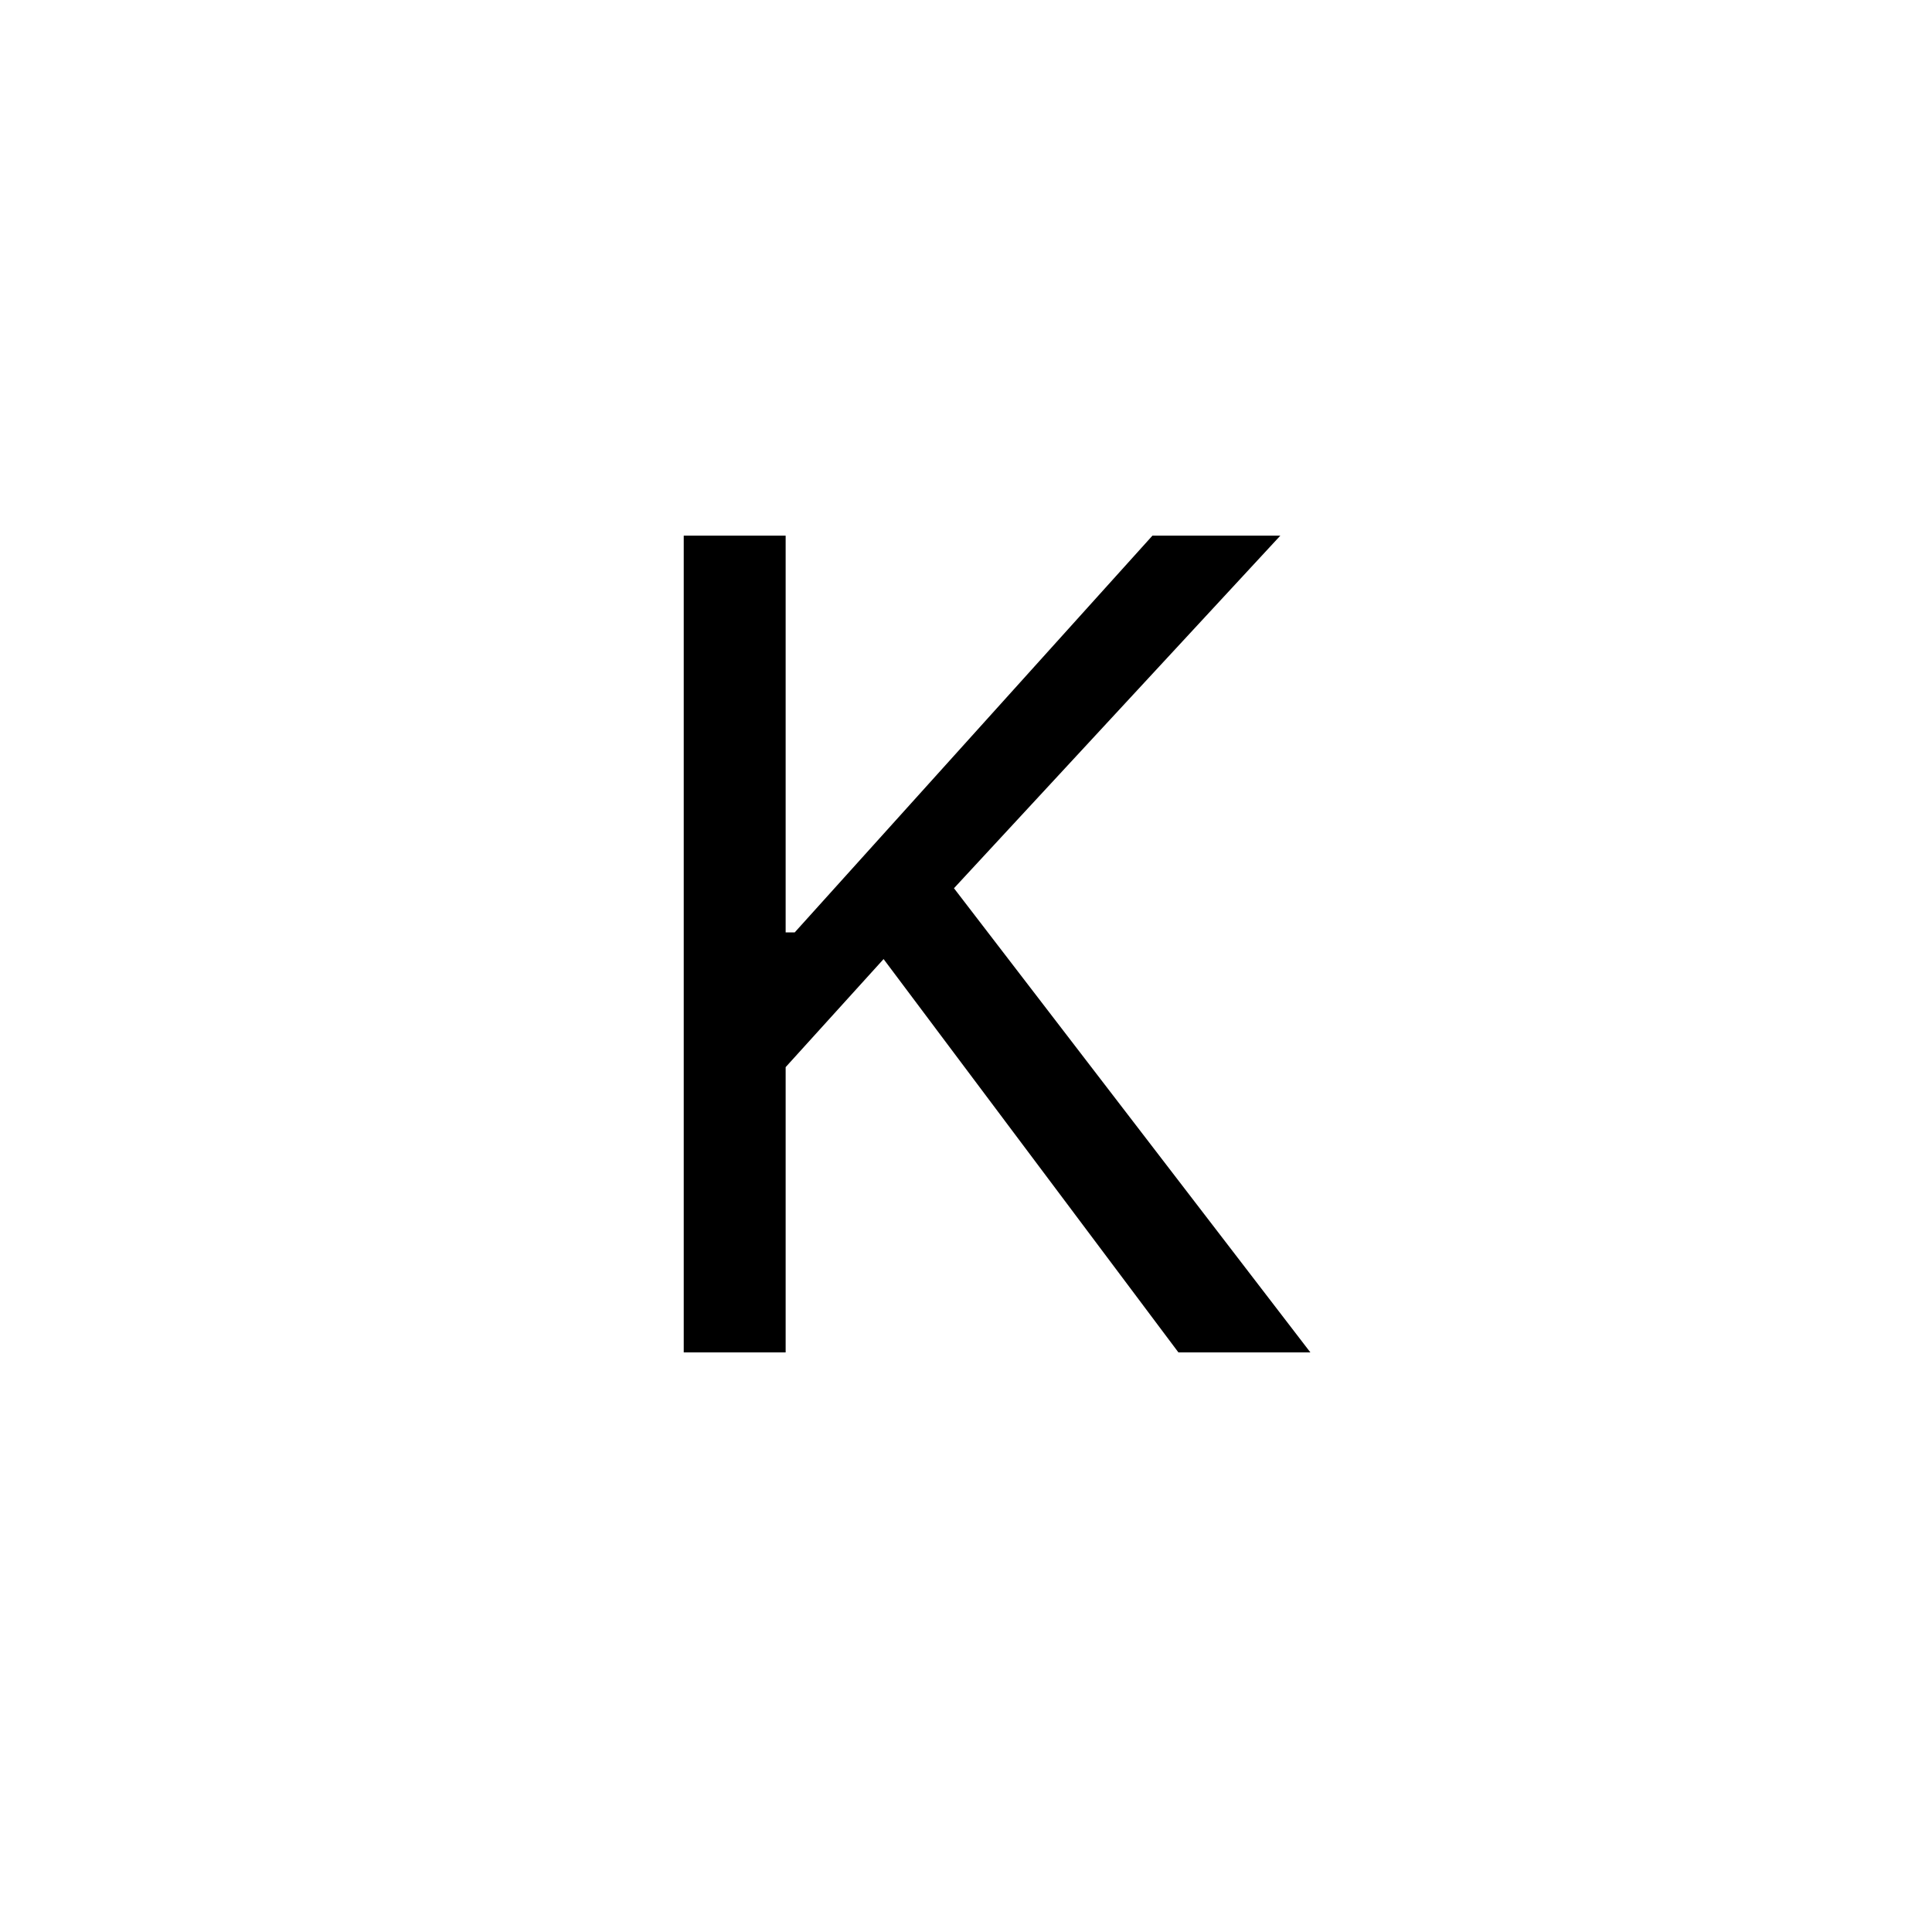 <svg width="20" height="20" viewBox="0 0 20 20" fill="none" xmlns="http://www.w3.org/2000/svg"><path d="M8.016 11.176L7.957 9.652H8.227L11.93 5.545H13.254L9.756 9.324L9.264 9.799L8.016 11.176ZM7.078 14V5.545H8.133V14H7.078ZM12.199 14L9.041 9.787L9.768 9.055L13.565 14H12.199Z" fill="currentColor"></path></svg>